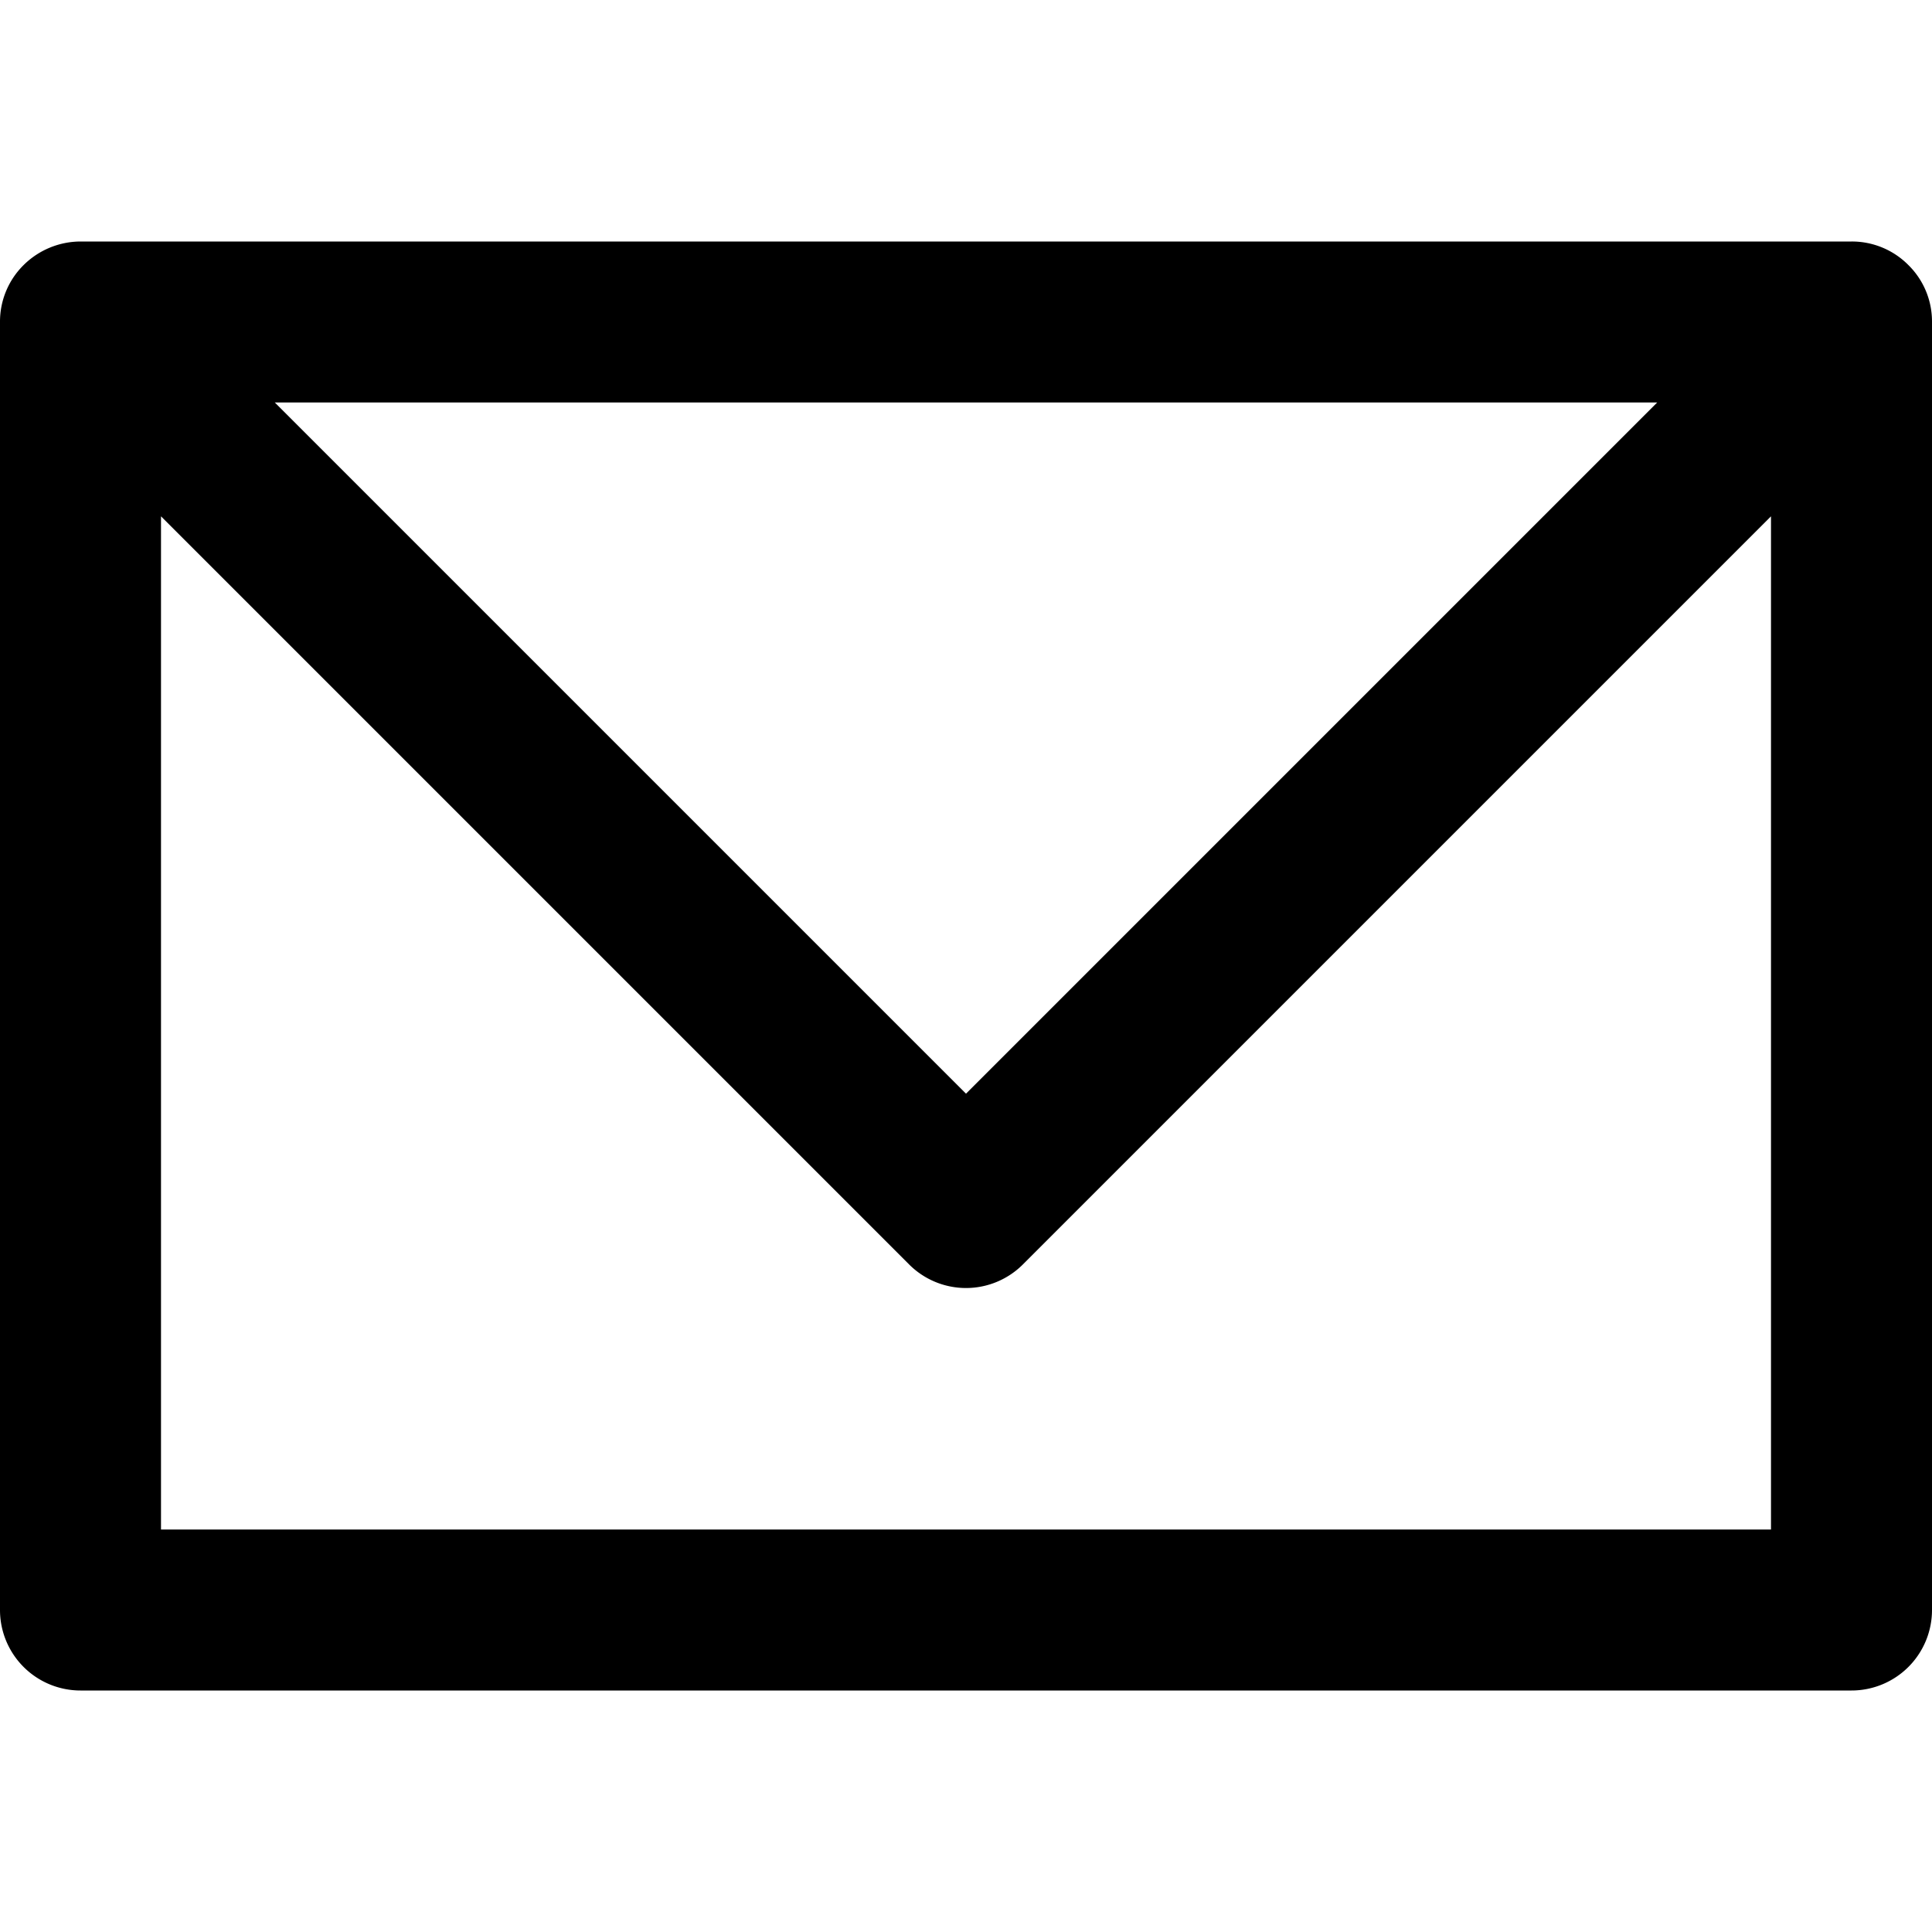 <svg viewBox="0 0 24 24" xmlns="http://www.w3.org/2000/svg" xmlns:xlink="http://www.w3.org/1999/xlink">
    <path d="M3.414 5L12 13.586 20.586 5H3.414zM2 19h20V6.414l-9.293 9.293a.999.999 0 0 1-1.414 0L2 6.414V19zm21 2H1a1 1 0 0 1-1-1V3.997a.988.988 0 0 1 .293-.704A1.009 1.009 0 0 1 .997 3h22.006a.988.988 0 0 1 .704.293.983.983 0 0 1 .293.704V20a1 1 0 0 1-1 1z"/>
</svg>
